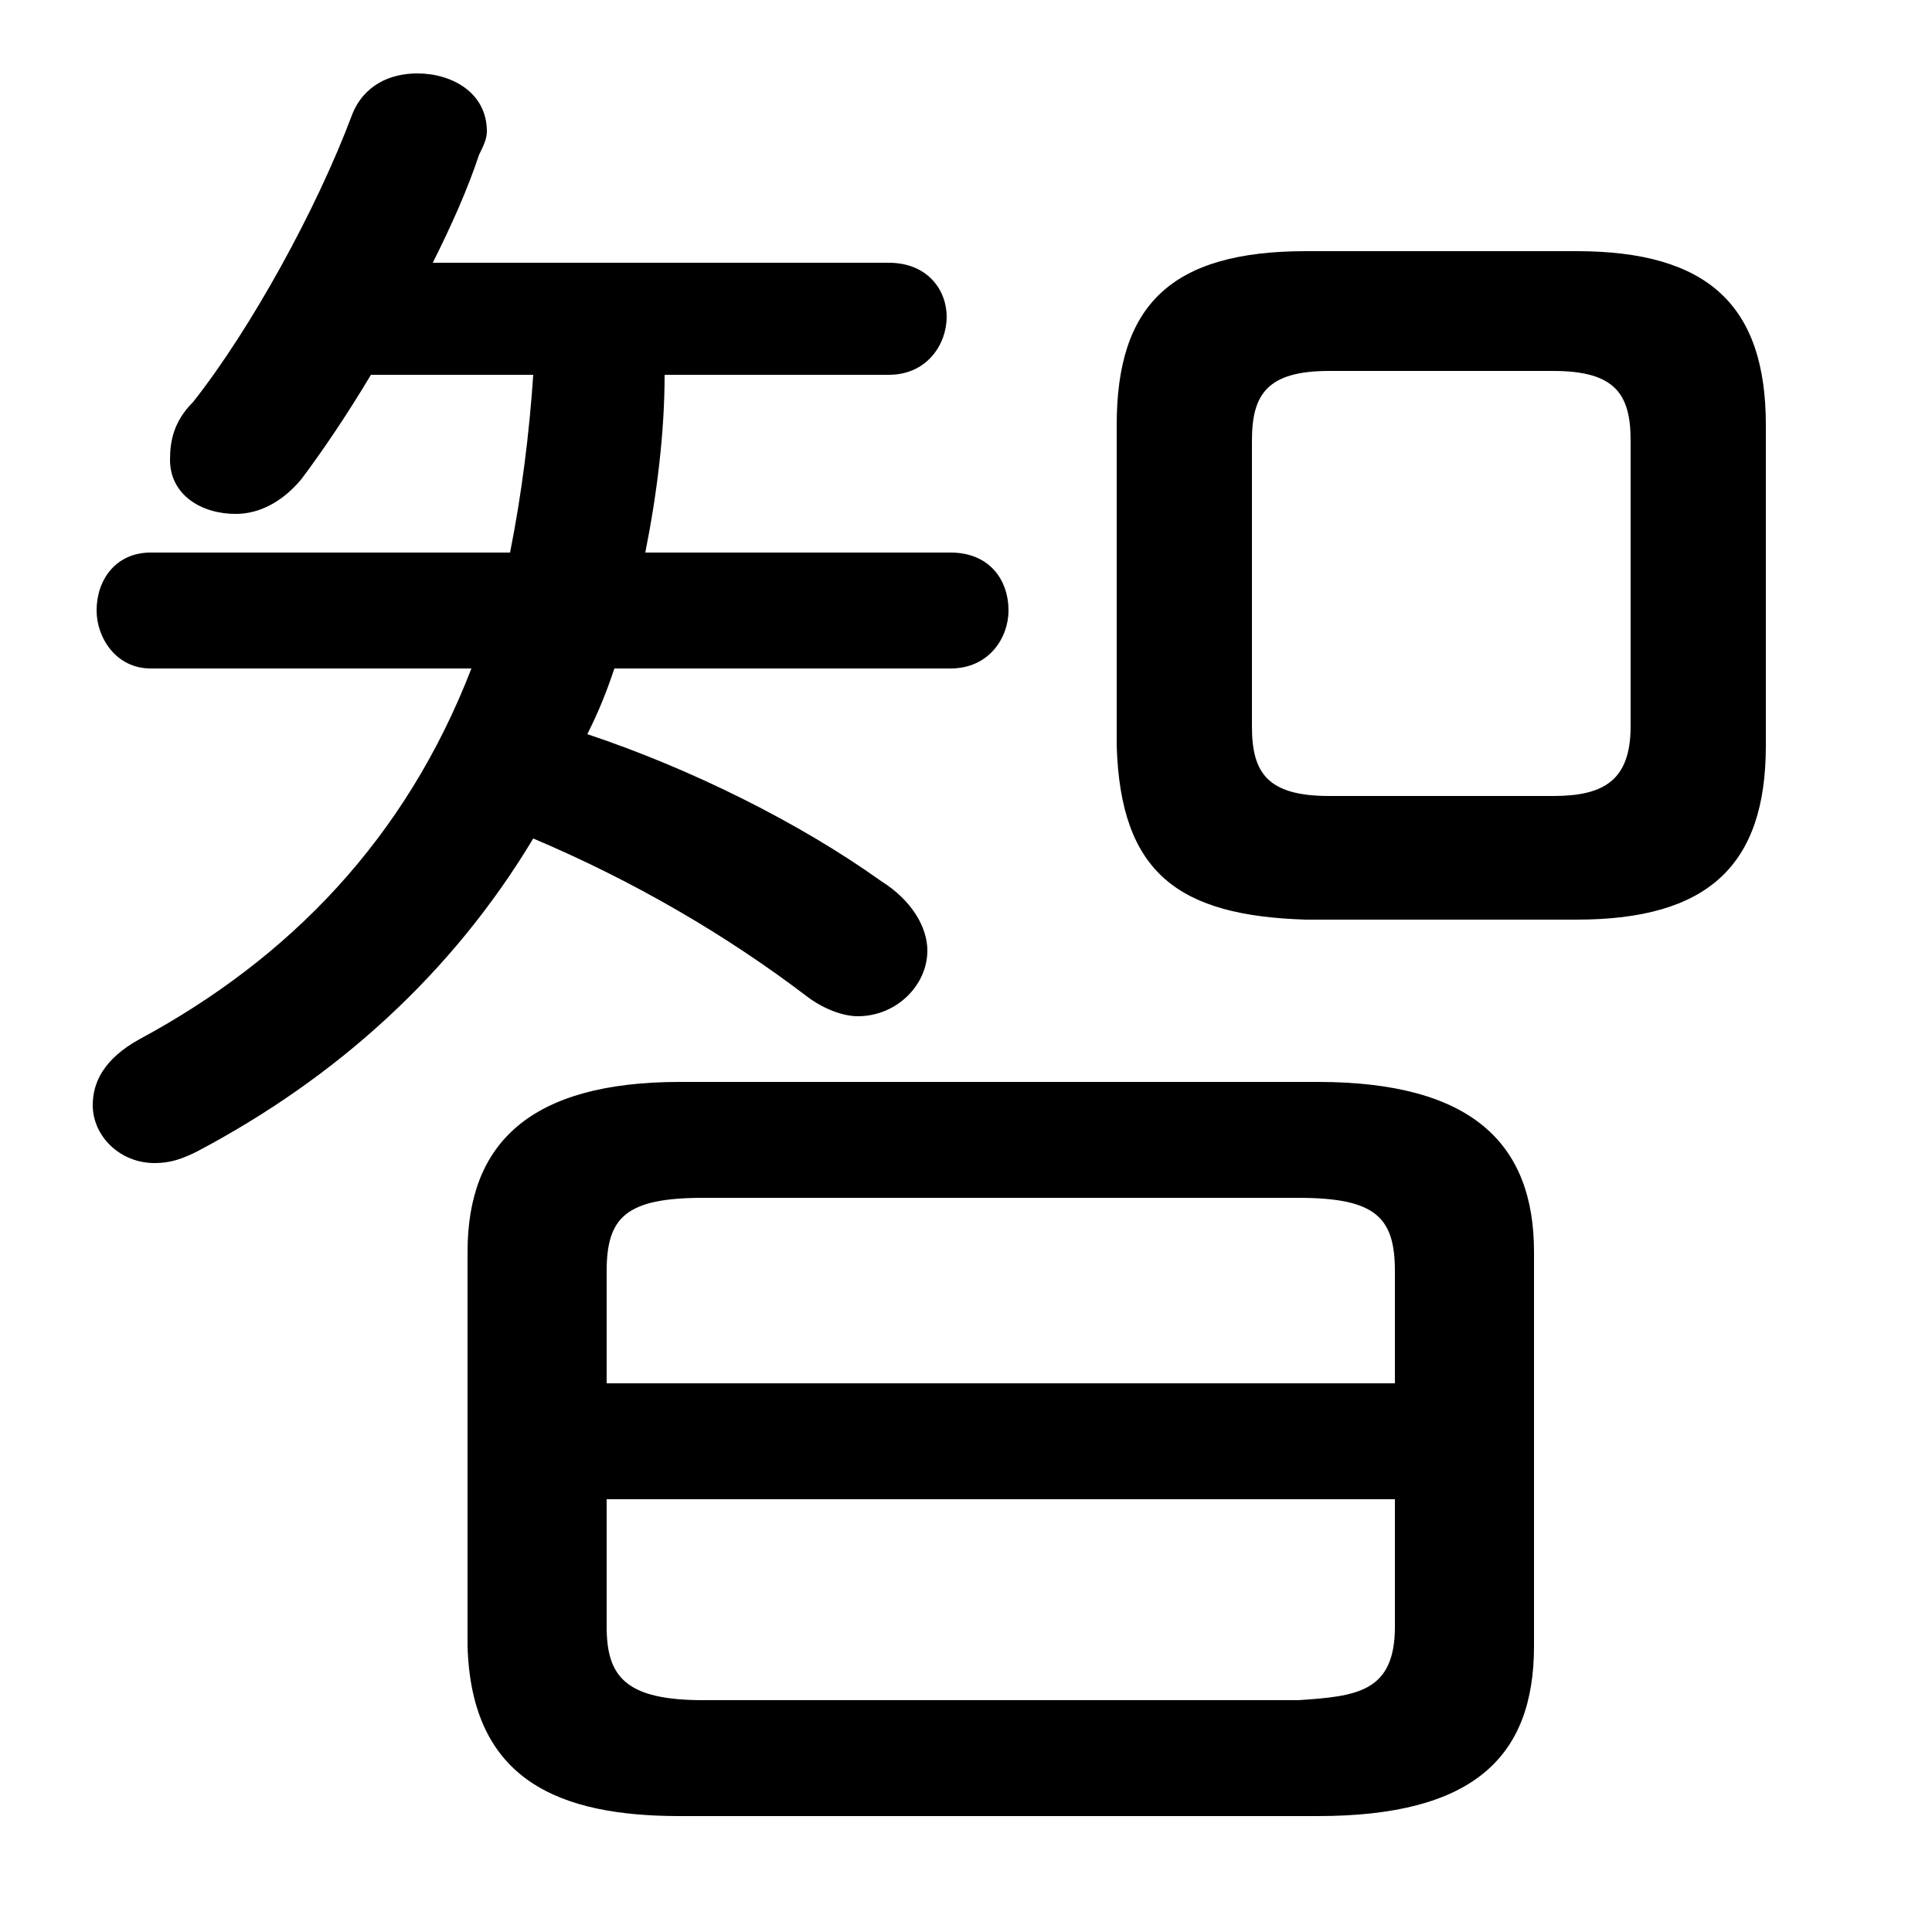 <svg xmlns="http://www.w3.org/2000/svg" viewBox="0 -44.0 50.0 50.0">
    <rect x="0" y="-44.0" width="50.0" height="50.0" fill="#808080" stroke="none"/>
    <g transform="scale(1, -1)">
        <!-- ボディの枠 -->
        <rect x="0" y="-6.0" width="50.0" height="50.0"
            stroke="white" fill="white"/>
        <!-- グリフ座標系の原点 -->
        <circle cx="0" cy="0" r="5" fill="white"/>
        <!-- グリフのアウトライン -->
        <g style="fill:black;stroke:#000000;stroke-width:0;stroke-linecap:round;stroke-linejoin:round;">
        <path d="M 34.1 -3.0 C 38.1 -3.0 39.7 -1.5 39.7 1.4 L 39.7 11.6 C 39.7 14.4 38.1 16.0 34.1 16.0 L 17.6 16.0 C 13.7 16.0 12.1 14.4 12.1 11.6 L 12.1 1.4 C 12.2 -2.1 14.5 -3.0 17.6 -3.0 Z M 18.2 0.0 C 16.2 0.0 15.7 0.6 15.7 1.9 L 15.7 5.2 L 36.1 5.2 L 36.1 1.9 C 36.1 0.2 35.1 0.1 33.6 0.0 Z M 36.1 8.2 L 15.7 8.2 L 15.7 11.1 C 15.7 12.5 16.2 13.0 18.2 13.0 L 33.6 13.0 C 35.6 13.0 36.1 12.5 36.1 11.1 Z M 13.8 34.3 C 13.7 32.8 13.5 31.2 13.2 29.7 L 3.9 29.7 C 3.0 29.7 2.5 29.0 2.5 28.2 C 2.5 27.5 3.0 26.7 3.9 26.7 L 12.2 26.7 C 10.5 22.3 7.5 19.2 3.6 17.1 C 2.7 16.6 2.4 16.0 2.4 15.4 C 2.4 14.6 3.1 13.9 4.0 13.9 C 4.4 13.9 4.7 14.0 5.1 14.2 C 8.7 16.1 11.7 18.8 13.8 22.3 C 16.4 21.2 18.8 19.8 20.9 18.2 C 21.3 17.9 21.8 17.7 22.2 17.7 C 23.2 17.7 24.0 18.5 24.0 19.4 C 24.0 20.0 23.6 20.7 22.8 21.2 C 20.7 22.7 17.9 24.1 15.2 25.0 C 15.5 25.6 15.7 26.1 15.9 26.7 L 24.6 26.7 C 25.6 26.7 26.1 27.5 26.1 28.2 C 26.1 29.0 25.6 29.7 24.6 29.7 L 16.7 29.7 C 17.0 31.2 17.2 32.8 17.2 34.3 L 23.0 34.3 C 24.0 34.3 24.5 35.1 24.5 35.8 C 24.5 36.5 24.0 37.2 23.0 37.2 L 11.2 37.2 C 11.7 38.2 12.1 39.1 12.4 40.0 C 12.5 40.2 12.6 40.4 12.6 40.6 C 12.6 41.6 11.7 42.1 10.8 42.1 C 10.1 42.1 9.4 41.8 9.1 41.0 C 8.2 38.6 6.5 35.5 5.0 33.6 C 4.5 33.1 4.4 32.6 4.4 32.1 C 4.4 31.2 5.2 30.7 6.1 30.7 C 6.7 30.7 7.3 31.0 7.8 31.6 C 8.4 32.4 9.0 33.3 9.6 34.3 Z M 40.8 20.2 C 44.2 20.2 45.7 21.6 45.7 24.7 L 45.7 33.0 C 45.7 36.1 44.2 37.5 40.8 37.5 L 33.8 37.5 C 30.3 37.5 28.9 36.1 28.9 33.0 L 28.9 24.7 C 29.0 21.4 30.5 20.3 33.8 20.2 Z M 34.4 23.4 C 32.8 23.4 32.4 24.0 32.4 25.2 L 32.4 32.6 C 32.4 33.8 32.8 34.4 34.4 34.4 L 40.2 34.4 C 41.8 34.4 42.2 33.8 42.2 32.6 L 42.2 25.2 C 42.2 23.8 41.5 23.4 40.2 23.4 Z"/>
    </g>
    </g>
</svg>
